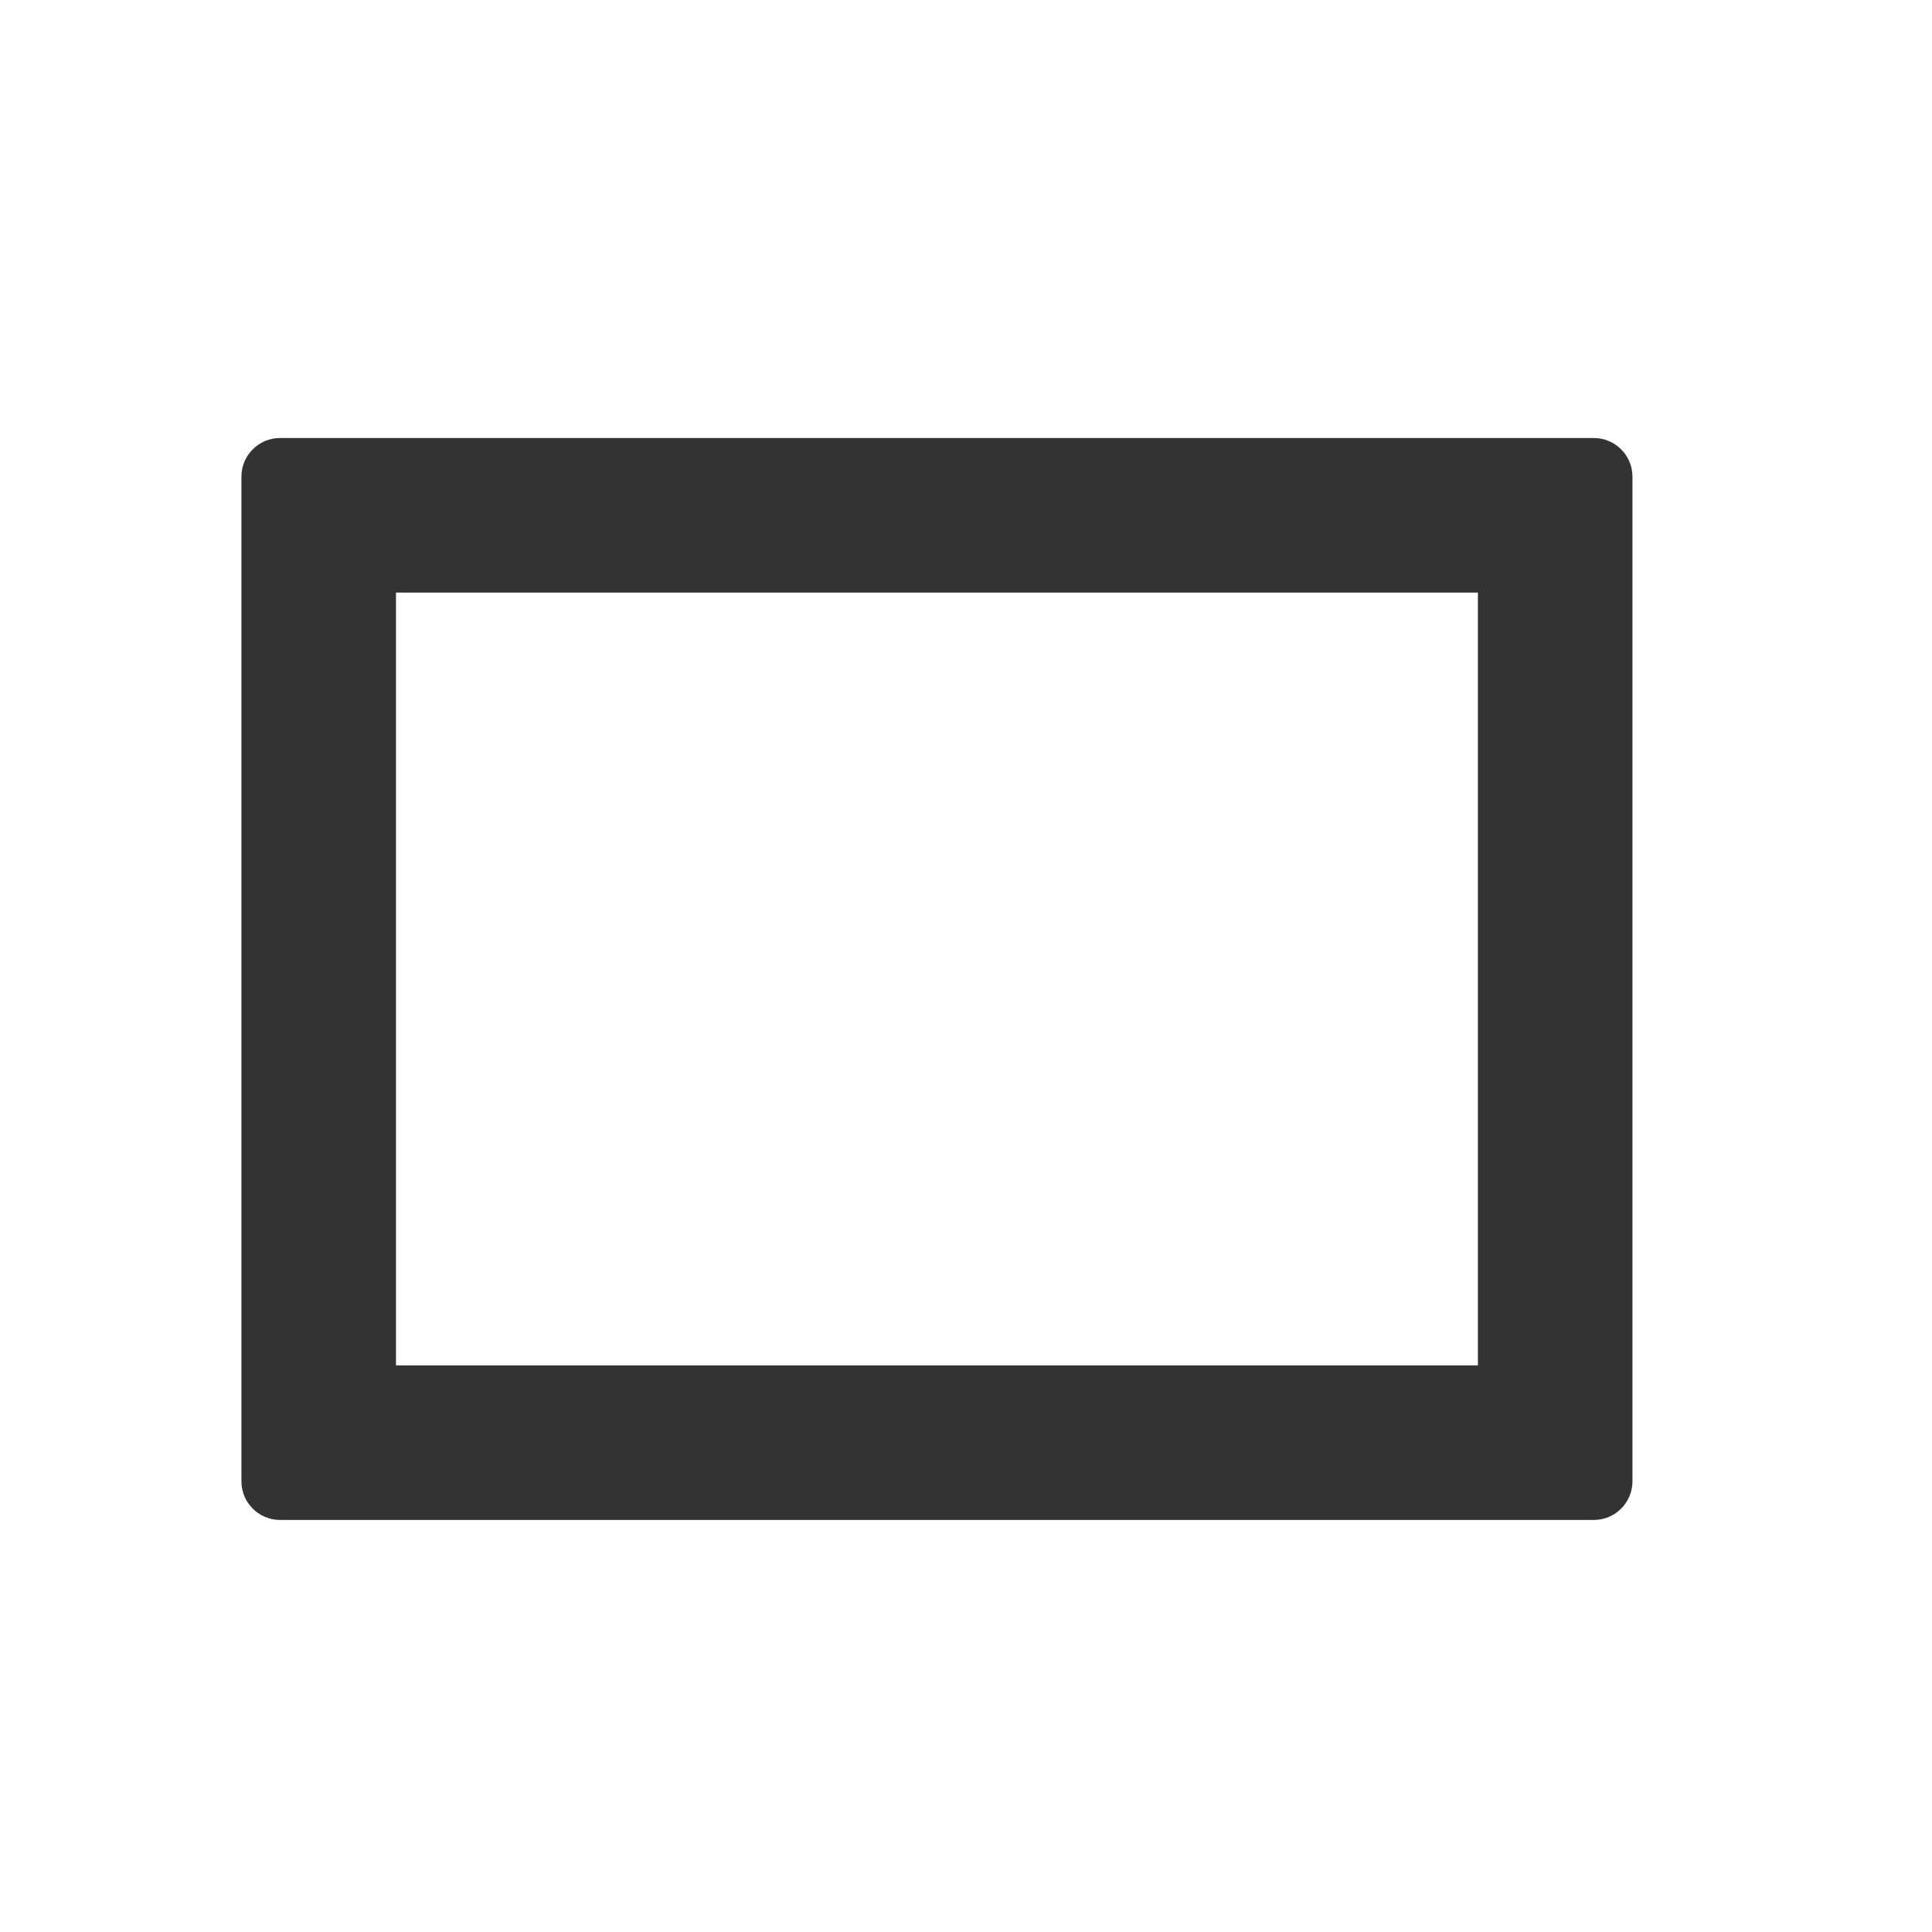 <svg width="25" height="25" viewBox="0 0 25 25" fill="none" xmlns="http://www.w3.org/2000/svg">
    <path fill-rule="evenodd" clip-rule="evenodd"
        d="M3.124 6.168C3.124 5.892 3.348 5.668 3.624 5.668H20.624C20.9 5.668 21.124 5.892 21.124 6.168V19.168C21.124 19.444 20.9 19.668 20.624 19.668H3.624C3.348 19.668 3.124 19.444 3.124 19.168V6.168ZM5.124 7.668V17.668H19.124V7.668H5.124Z"
        fill="#333333" />
</svg>
